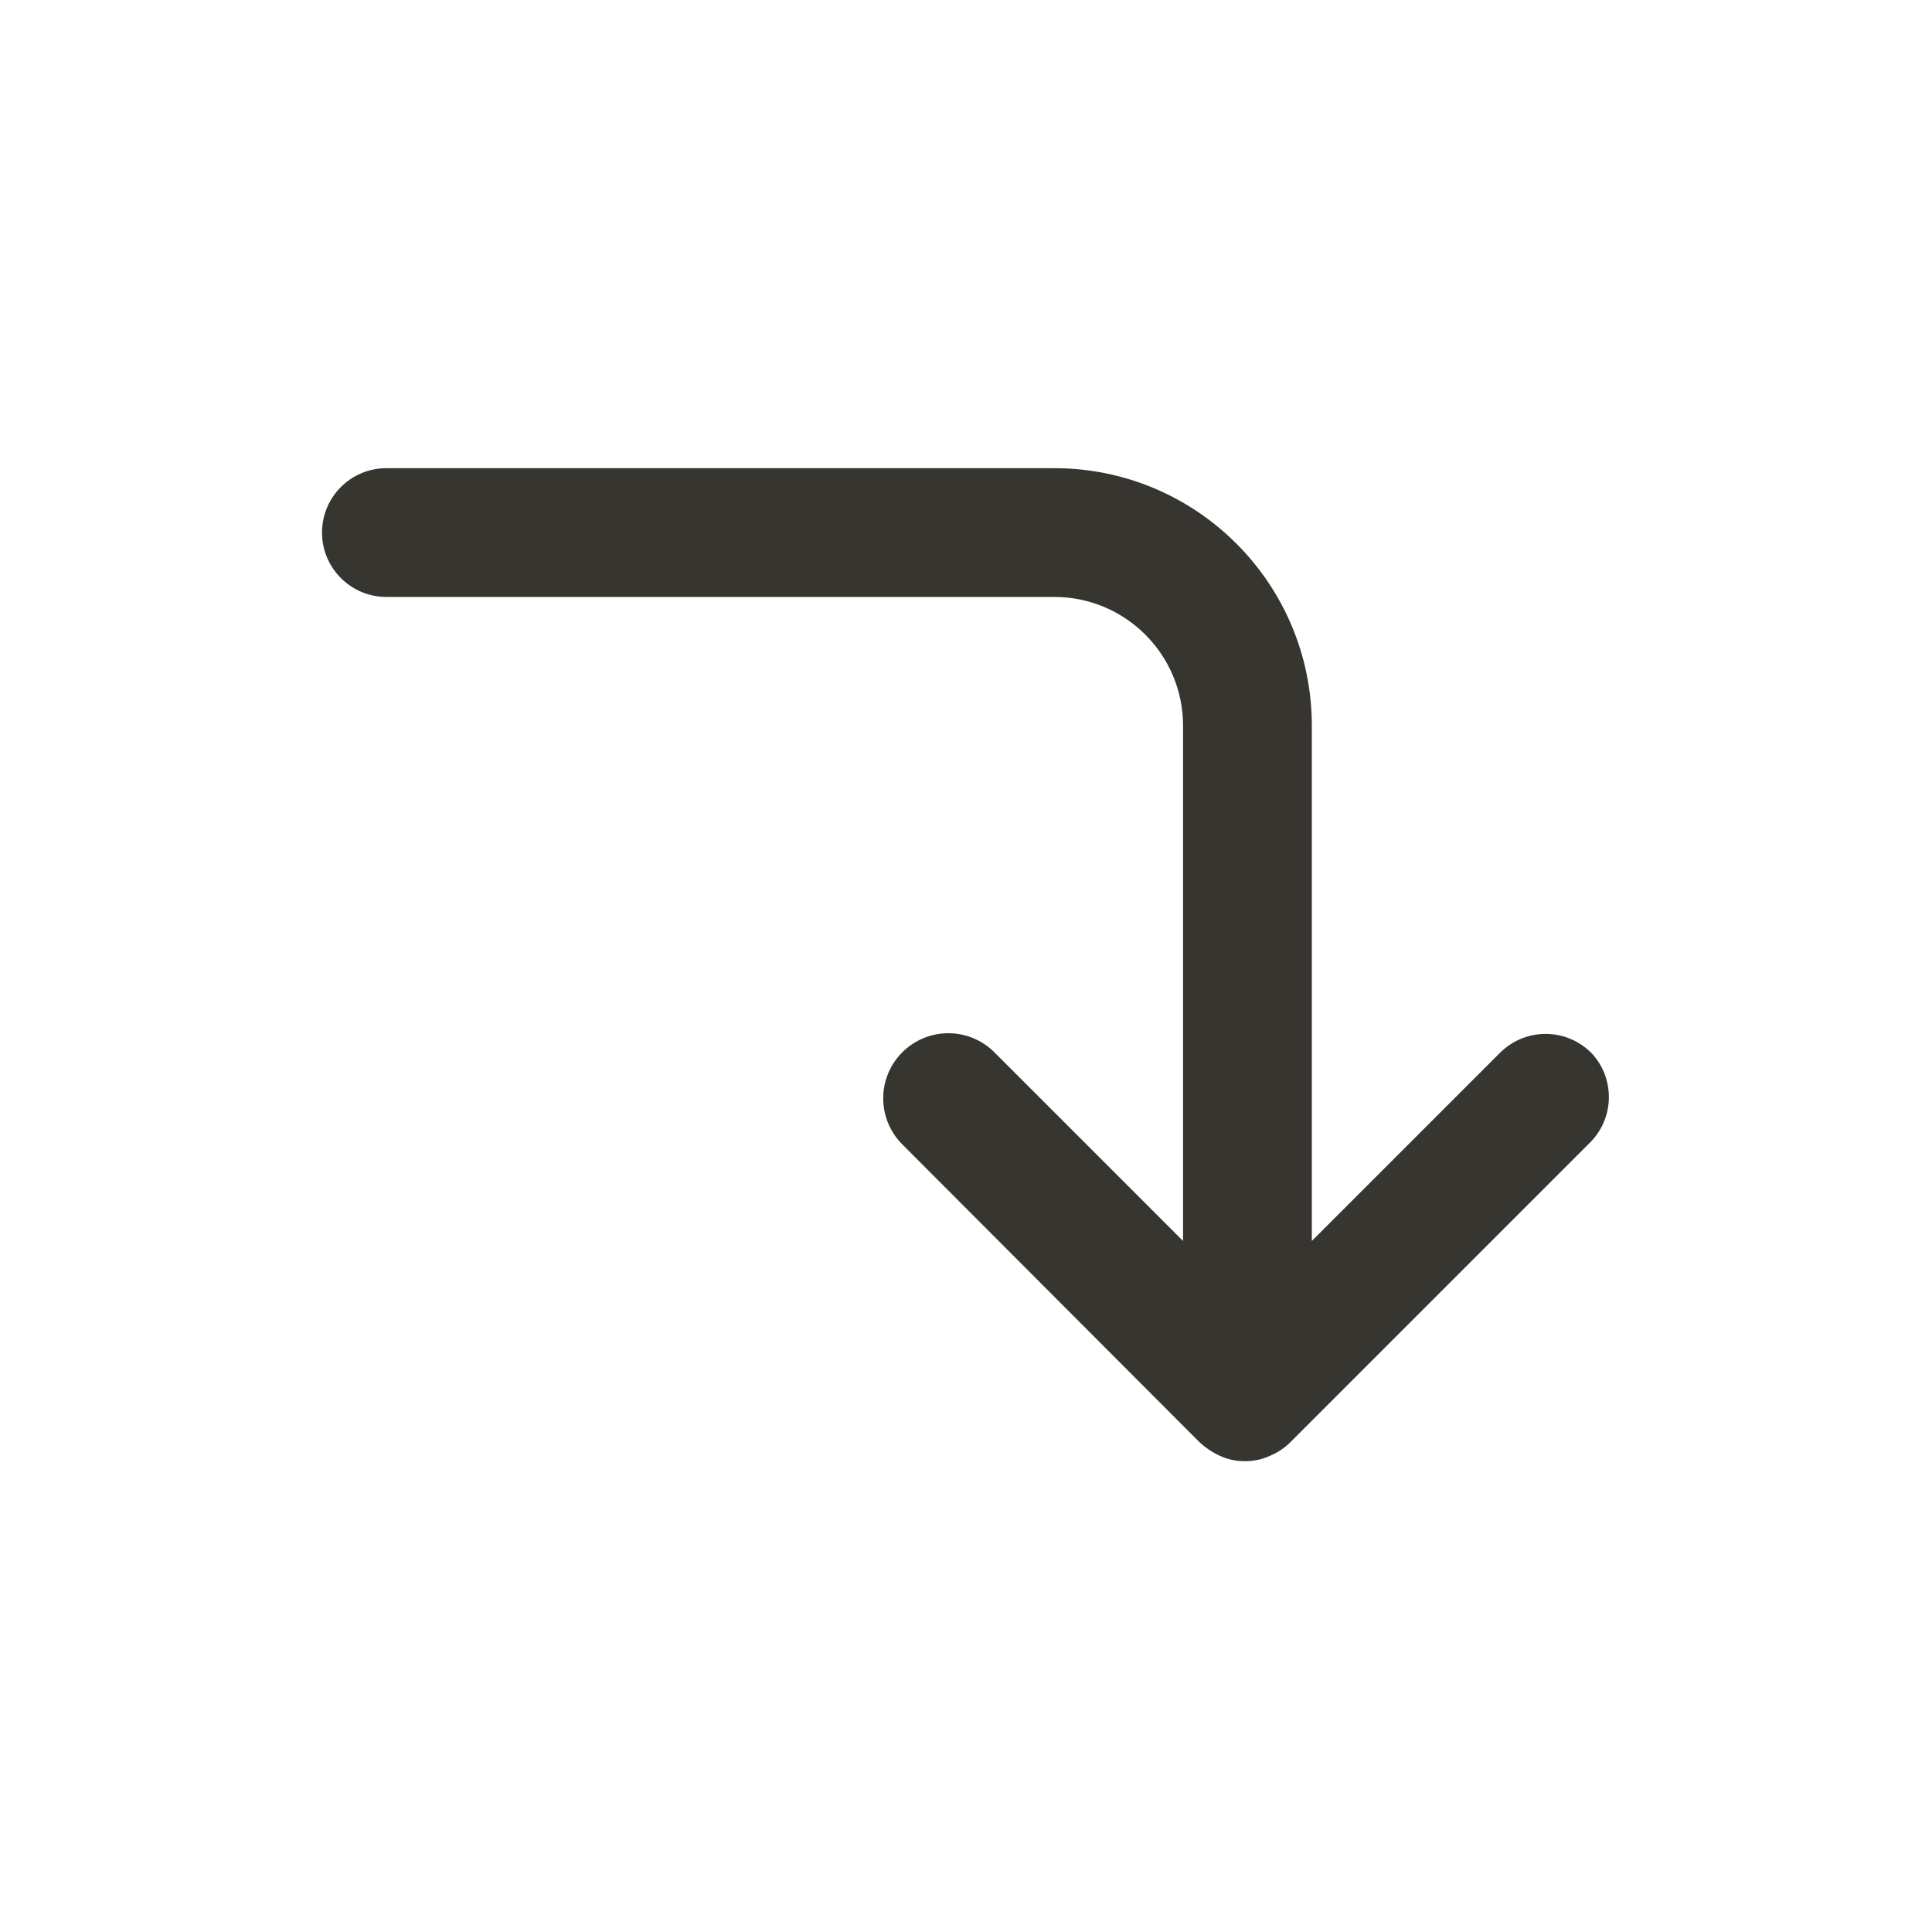 <!-- Generated by IcoMoon.io -->
<svg version="1.1" xmlns="http://www.w3.org/2000/svg" width="40" height="40" viewBox="0 0 40 40">
<title>corner-right-down</title>
<path fill="#37352f" d="M32.947 21.8c-0.242-0.244-0.577-0.394-0.947-0.394s-0.705 0.151-0.947 0.394l-3.893 3.893v-10.667c0-2.946-2.388-5.333-5.333-5.333v0h-13.827c-0.736 0-1.333 0.597-1.333 1.333s0.597 1.333 1.333 1.333v0h13.827c1.473 0 2.667 1.194 2.667 2.667v0 10.667l-3.893-3.893c-0.245-0.252-0.588-0.408-0.967-0.408-0.745 0-1.348 0.604-1.348 1.348 0 0.366 0.146 0.697 0.382 0.94l-0-0 6.16 6.173c0.125 0.118 0.271 0.216 0.43 0.289l0.010 0.004c0.149 0.068 0.323 0.107 0.507 0.107s0.358-0.039 0.515-0.11l-0.008 0.003c0.171-0.071 0.318-0.17 0.44-0.293l6.173-6.173c0.256-0.243 0.415-0.587 0.415-0.967 0-0.354-0.138-0.675-0.362-0.914l0.001 0.001z"></path>
</svg>

